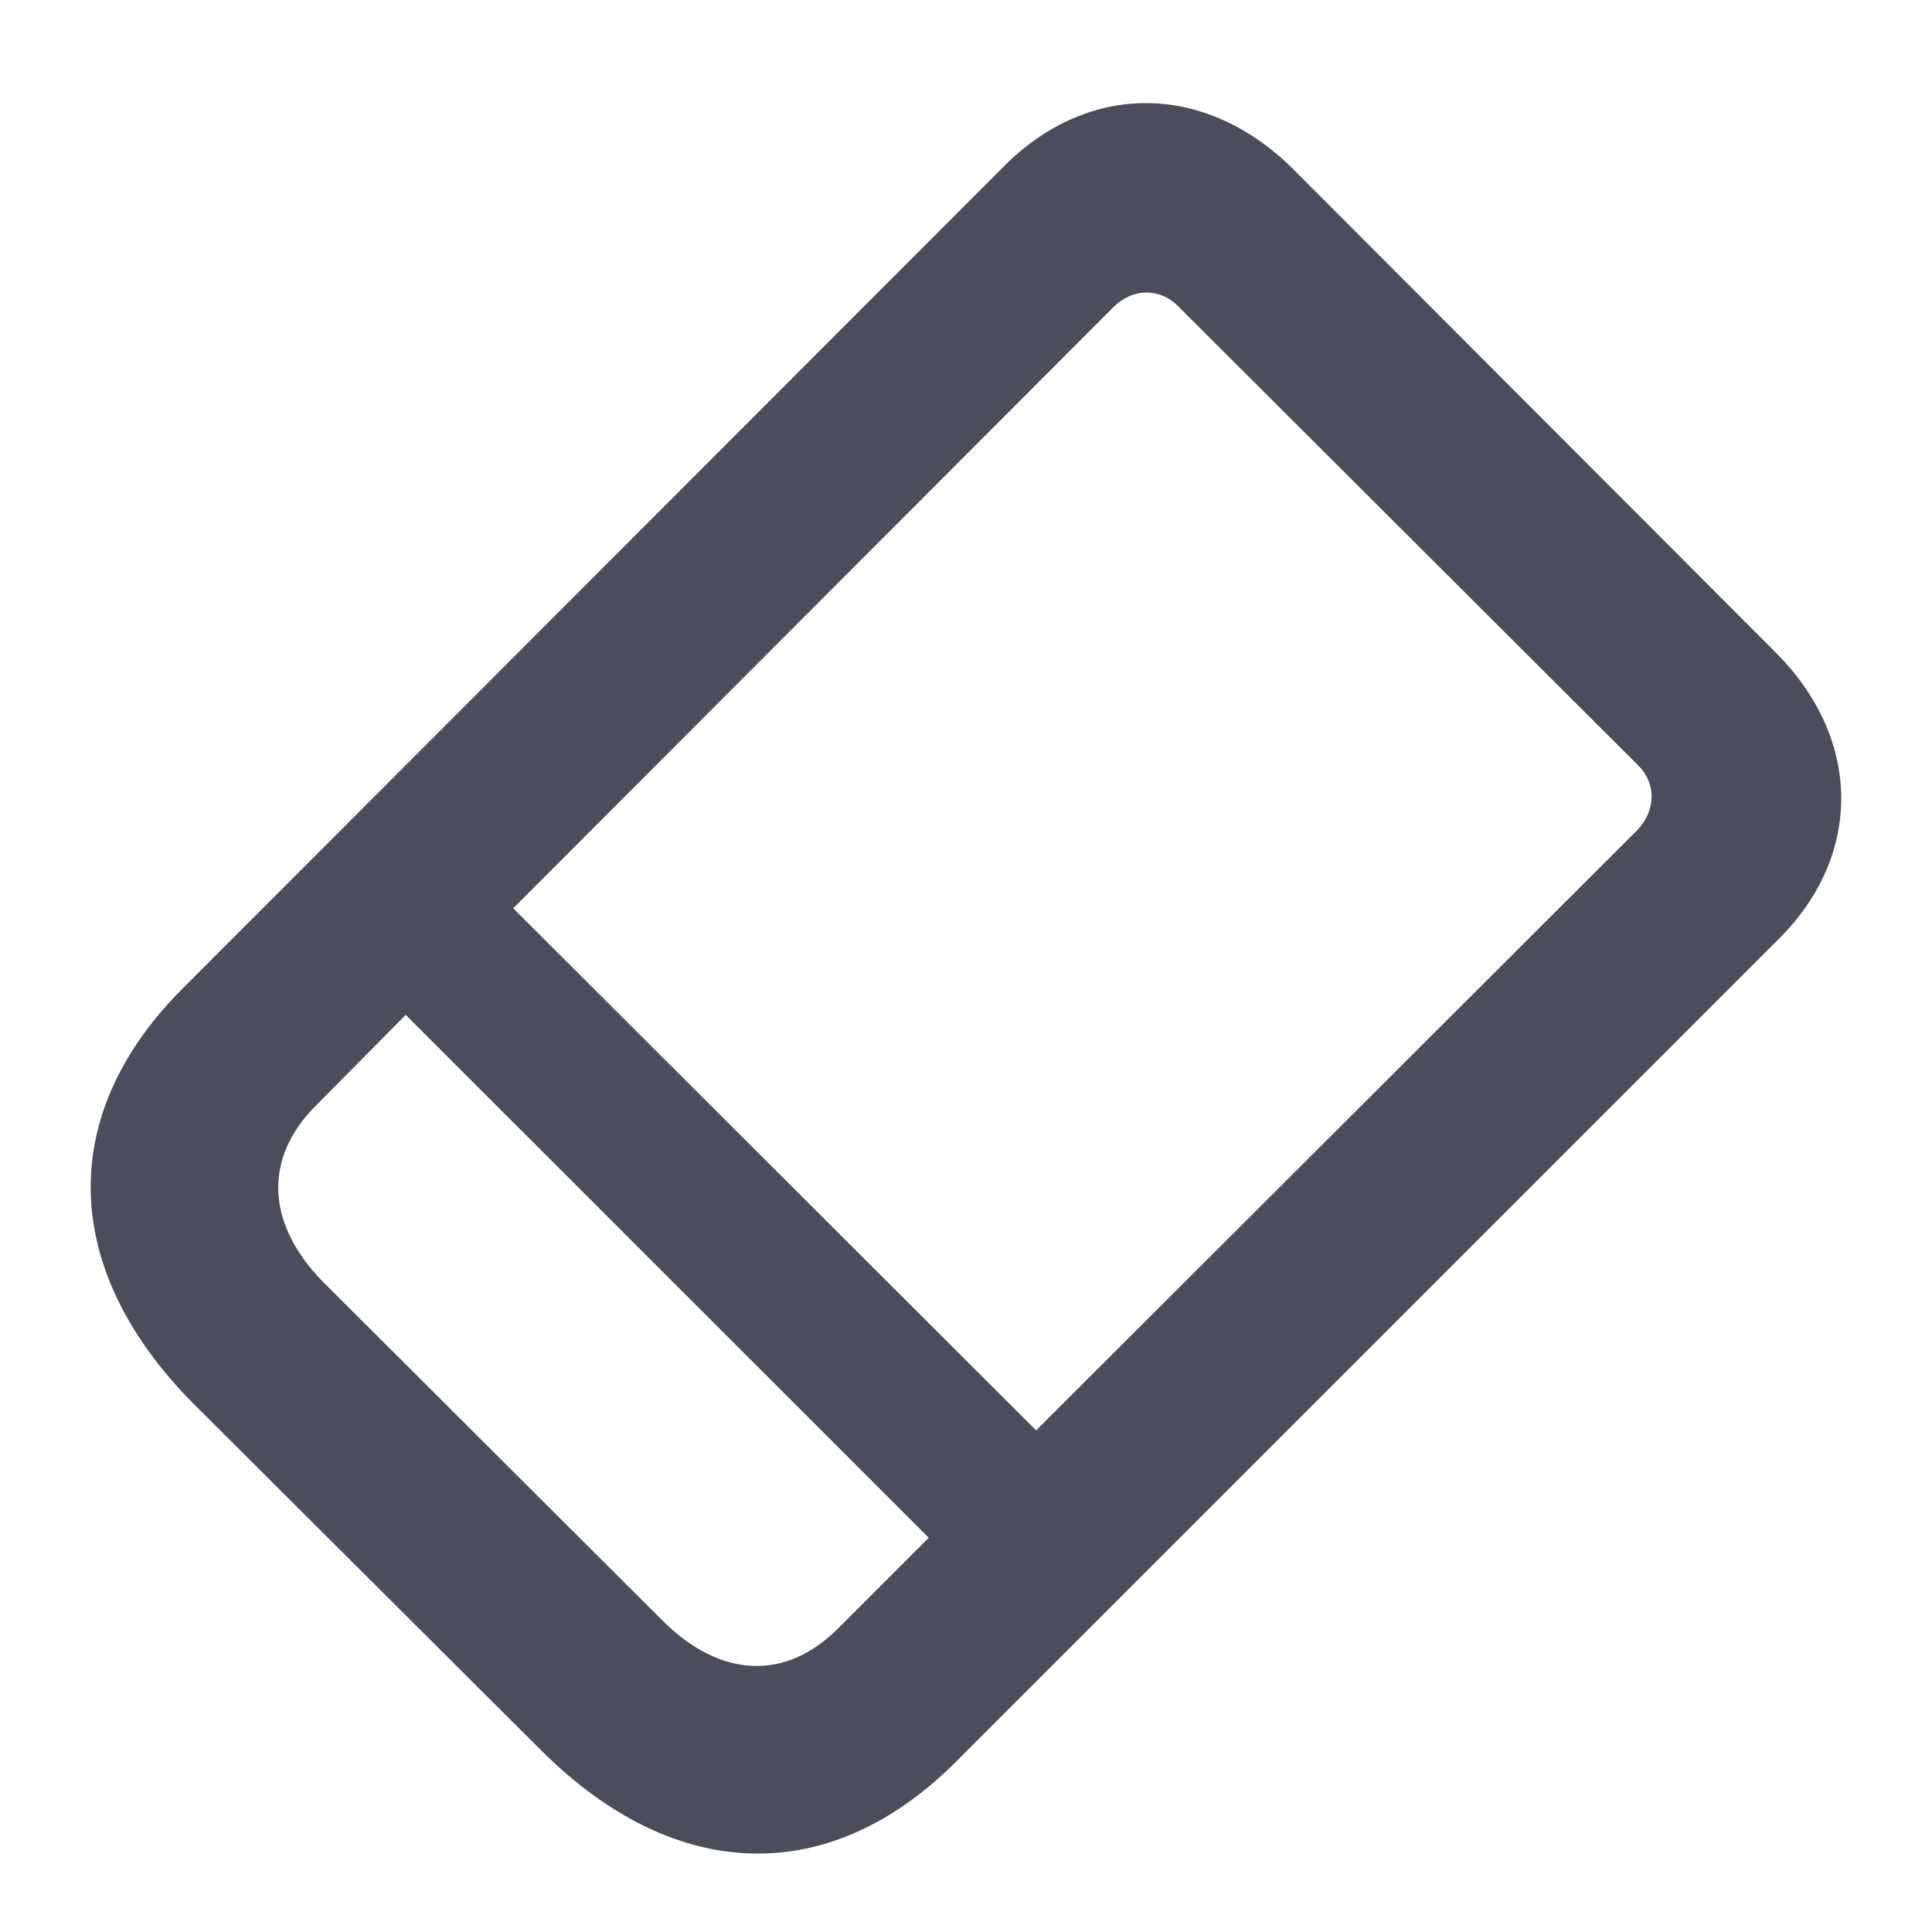 <svg width="17" height="17" viewBox="0 0 17 17" fill="none" xmlns="http://www.w3.org/2000/svg">
<path d="M1.703 12.352C0.531 11.172 0.492 9.805 1.617 8.688L8.836 1.461C9.586 0.711 10.609 0.727 11.375 1.484L15.617 5.734C16.383 6.492 16.398 7.523 15.648 8.266L8.422 15.492C7.305 16.617 5.938 16.578 4.758 15.398L1.703 12.352ZM9.797 2.703L4.516 7.992L9.117 12.586L14.406 7.305C14.57 7.133 14.578 6.898 14.414 6.734L10.375 2.703C10.211 2.531 9.969 2.531 9.797 2.703ZM2.844 11.281L5.828 14.258C6.336 14.766 6.914 14.797 7.383 14.32L8.172 13.531L3.57 8.93L2.781 9.727C2.312 10.195 2.344 10.773 2.844 11.281Z" fill="#4B4C5C"/>
</svg>
